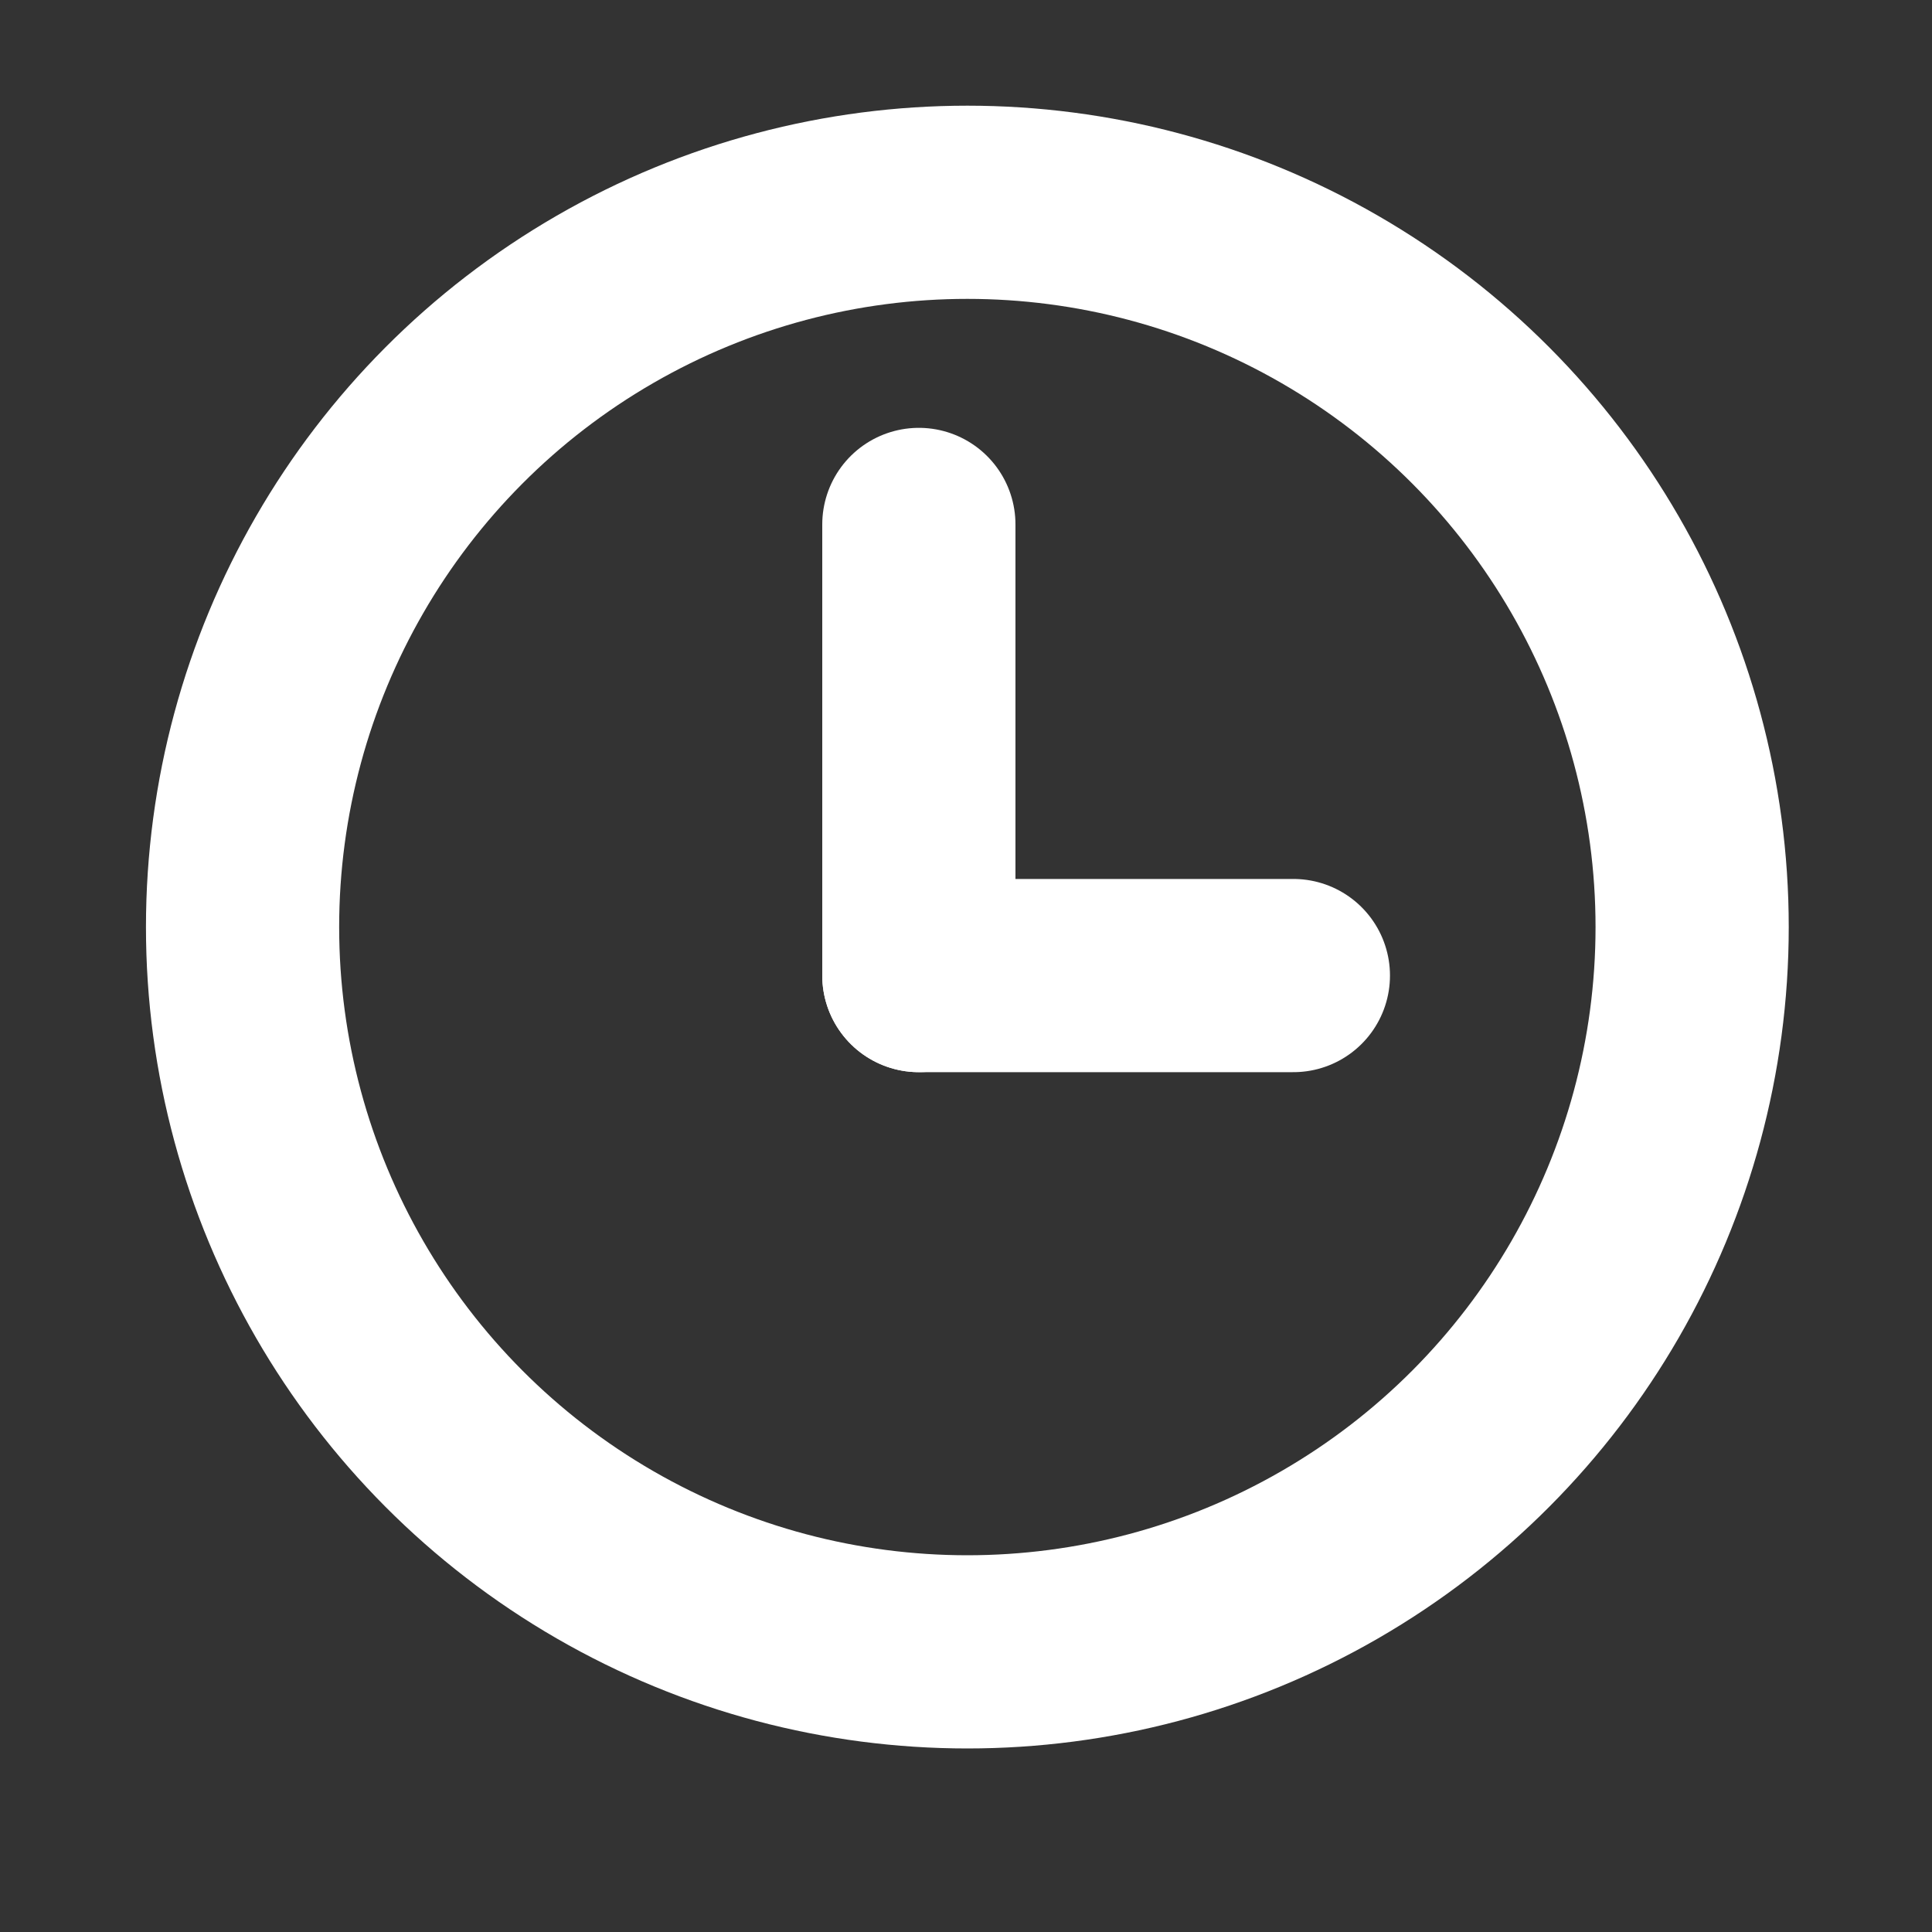 <svg width="20" height="20" viewBox="0 0 20 20" fill="none" xmlns="http://www.w3.org/2000/svg">
    <rect x="0" y="0" width="20" height="20" fill="#333333" stroke="none"/>
    <path d="M13.389 10.099H9.512" stroke="white" stroke-width="2" stroke-linecap="round" stroke-linejoin="round" />
    <ellipse cx="10.014" cy="9.597" rx="7.503" ry="7.503" stroke="white" stroke-width="2" stroke-linecap="round"
        stroke-linejoin="round" />
    <path d="M9.512 10.099V5.429" stroke="white" stroke-width="2" stroke-linecap="round" stroke-linejoin="round" />
</svg>